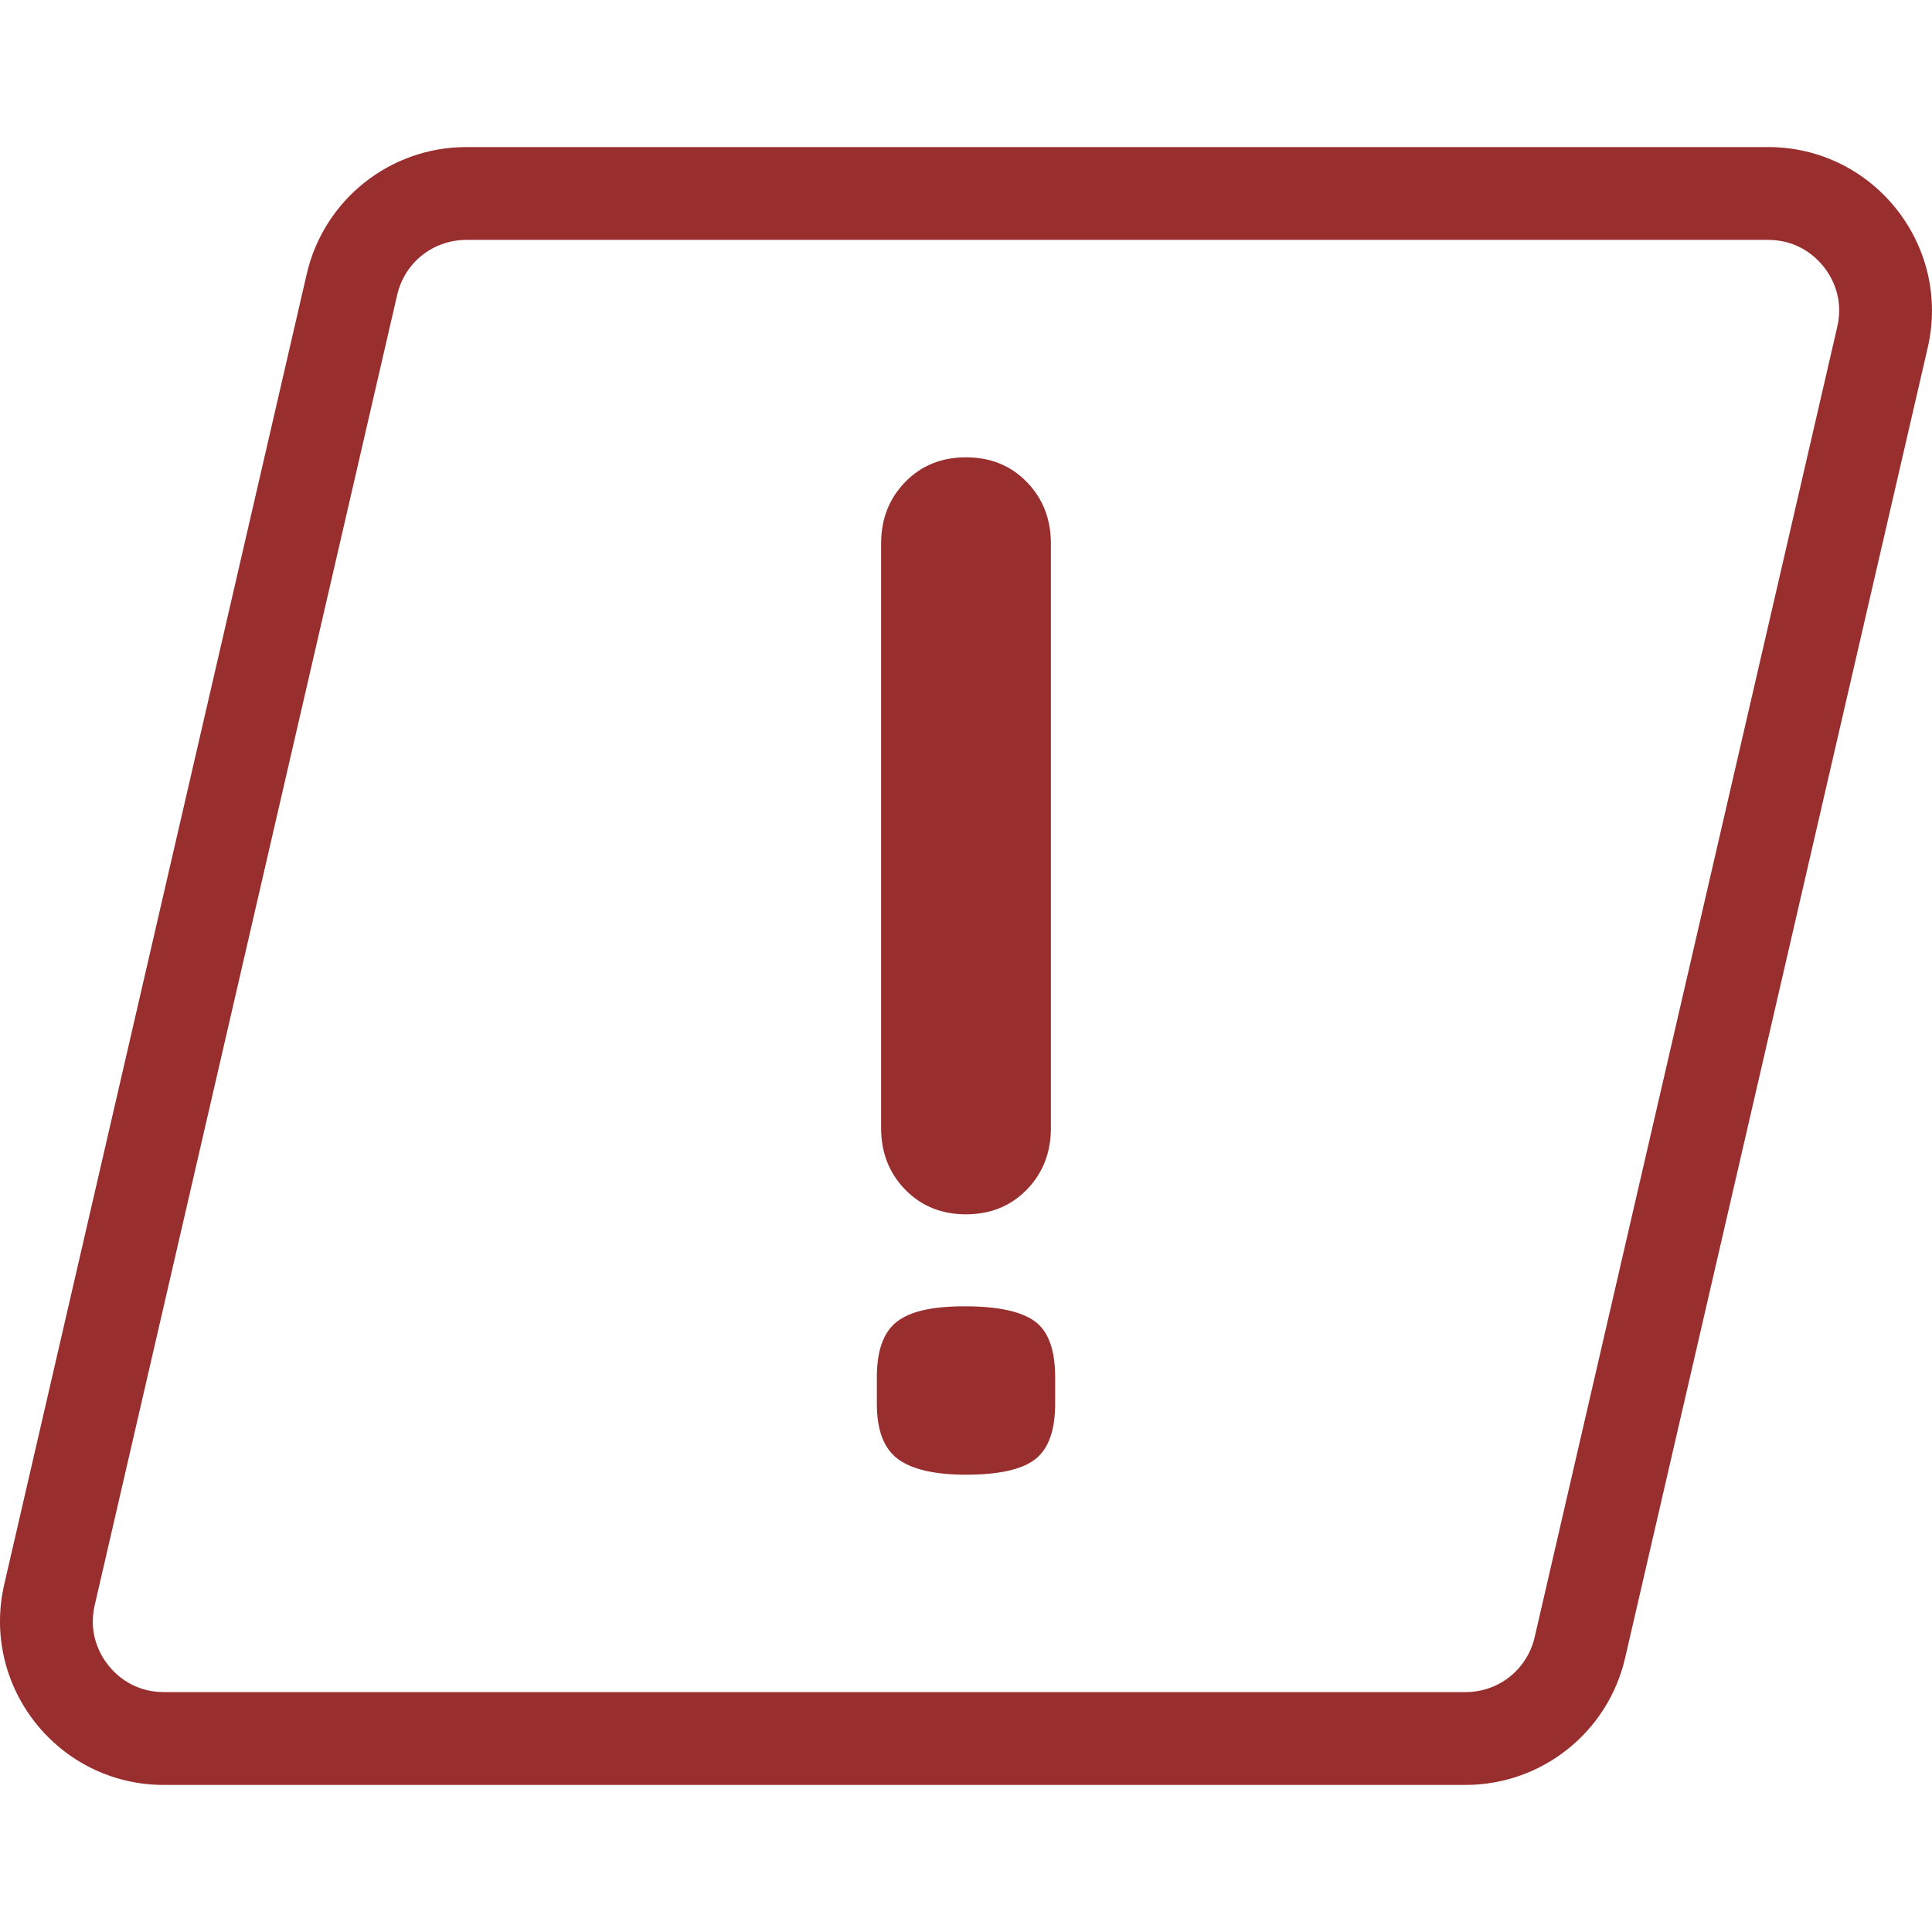<?xml version="1.0" encoding="UTF-8"?>
<svg id="Alt._Rev" data-name="Alt. Rev" xmlns="http://www.w3.org/2000/svg" viewBox="0 0 1024 1024">
  <defs>
    <style>
      .cls-1 {
        fill: #992e2e;
        stroke-width: 0px;
      }
    </style>
  </defs>
  <path class="cls-1" d="M475.25,700.62c-7.01,5.5-10.5,15.25-10.5,29.25v14.25c0,13.99,3.75,23.74,11.25,29.25,7.5,5.5,19.5,8.25,36,8.25,17.5,0,29.74-2.75,36.75-8.25,7-5.51,10.5-15.26,10.5-29.25v-14.25c0-14.51-3.63-24.38-10.88-29.62-7.25-5.25-19.63-7.88-37.12-7.88s-29,2.74-36,8.25ZM544.25,255.5c-8.51-8.75-19.25-13.12-32.25-13.12s-23.75,4.37-32.25,13.12c-8.51,8.74-12.75,19.62-12.75,32.62v309.75c0,13,4.24,23.87,12.75,32.62,8.5,8.74,19.24,13.12,32.25,13.12s23.74-4.38,32.25-13.12c8.5-8.75,12.75-19.63,12.75-32.62v-309.75c0-13.01-4.25-23.88-12.75-32.62Z"/>
  <path class="cls-1" d="M937.14,127.15c15.79,0,25.22,8.9,29.44,14.2,4.22,5.3,10.77,16.5,7.21,31.88l-160.38,694.46c-3.96,17.17-19.04,29.16-36.66,29.16H86.86c-15.79,0-25.22-8.9-29.44-14.2-4.22-5.3-10.77-16.5-7.22-31.88L210.51,156.31c3.96-17.17,19.04-29.16,36.66-29.16h689.98M937.14,77.95H247.16c-40.43,0-75.5,27.9-84.59,67.29L2.26,839.7c-12.56,54.4,28.76,106.35,84.59,106.35h689.9c40.42,0,75.5-27.9,84.59-67.28l160.38-694.46c12.57-54.41-28.75-106.36-84.59-106.36h0Z"/>
</svg>